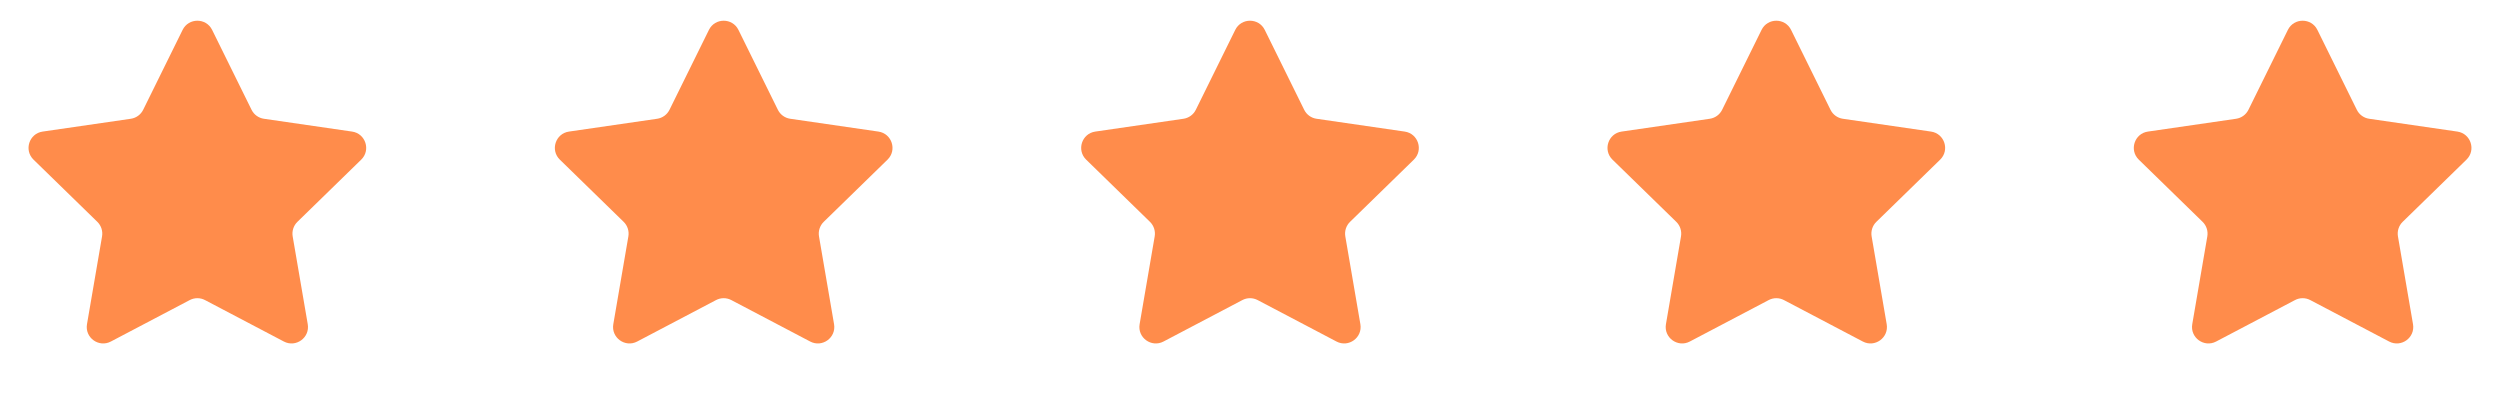 <svg width="152" height="24" viewBox="0 0 152 24" fill="none" xmlns="http://www.w3.org/2000/svg">
<path d="M11.103 1.817C11.47 1.074 12.53 1.074 12.897 1.817L15.294 6.674C15.44 6.97 15.721 7.174 16.047 7.221L21.407 8C22.228 8.12 22.555 9.128 21.962 9.706L18.083 13.487C17.847 13.717 17.74 14.048 17.795 14.372L18.711 19.711C18.851 20.528 17.994 21.151 17.26 20.765L12.465 18.245C12.174 18.091 11.826 18.091 11.535 18.245L6.74 20.765C6.006 21.151 5.149 20.528 5.289 19.711L6.205 14.372C6.26 14.048 6.153 13.717 5.917 13.487L2.038 9.706C1.445 9.128 1.772 8.12 2.592 8L7.953 7.221C8.279 7.174 8.56 6.97 8.706 6.674L11.103 1.817Z" fill="#FF8C4B"/>
<path d="M43.103 1.817C43.47 1.074 44.53 1.074 44.897 1.817L47.294 6.674C47.44 6.97 47.721 7.174 48.047 7.221L53.407 8C54.228 8.12 54.555 9.128 53.962 9.706L50.083 13.487C49.847 13.717 49.74 14.048 49.795 14.372L50.711 19.711C50.851 20.528 49.994 21.151 49.26 20.765L44.465 18.245C44.174 18.091 43.826 18.091 43.535 18.245L38.74 20.765C38.006 21.151 37.149 20.528 37.289 19.711L38.205 14.372C38.26 14.048 38.153 13.717 37.917 13.487L34.038 9.706C33.445 9.128 33.772 8.12 34.593 8L39.953 7.221C40.279 7.174 40.56 6.97 40.706 6.674L43.103 1.817Z" fill="#FF8C4B"/>
<path d="M75.103 1.817C75.47 1.074 76.53 1.074 76.897 1.817L79.294 6.674C79.44 6.97 79.721 7.174 80.047 7.221L85.407 8C86.228 8.12 86.555 9.128 85.962 9.706L82.083 13.487C81.847 13.717 81.74 14.048 81.795 14.372L82.711 19.711C82.851 20.528 81.994 21.151 81.26 20.765L76.465 18.245C76.174 18.091 75.826 18.091 75.535 18.245L70.74 20.765C70.006 21.151 69.149 20.528 69.289 19.711L70.205 14.372C70.26 14.048 70.153 13.717 69.917 13.487L66.038 9.706C65.445 9.128 65.772 8.12 66.593 8L71.953 7.221C72.279 7.174 72.56 6.97 72.706 6.674L75.103 1.817Z" fill="#FF8C4B"/>
<path d="M107.103 1.817C107.47 1.074 108.53 1.074 108.897 1.817L111.294 6.674C111.44 6.97 111.721 7.174 112.047 7.221L117.408 8C118.228 8.12 118.555 9.128 117.962 9.706L114.083 13.487C113.847 13.717 113.74 14.048 113.795 14.372L114.711 19.711C114.851 20.528 113.994 21.151 113.26 20.765L108.465 18.245C108.174 18.091 107.826 18.091 107.535 18.245L102.74 20.765C102.006 21.151 101.149 20.528 101.289 19.711L102.205 14.372C102.26 14.048 102.153 13.717 101.917 13.487L98.038 9.706C97.445 9.128 97.772 8.12 98.593 8L103.953 7.221C104.279 7.174 104.56 6.97 104.706 6.674L107.103 1.817Z" fill="#FF8C4B"/>
<path d="M139.103 1.817C139.47 1.074 140.53 1.074 140.897 1.817L143.294 6.674C143.44 6.97 143.721 7.174 144.047 7.221L149.408 8C150.228 8.12 150.555 9.128 149.962 9.706L146.083 13.487C145.847 13.717 145.74 14.048 145.795 14.372L146.711 19.711C146.851 20.528 145.994 21.151 145.26 20.765L140.465 18.245C140.174 18.091 139.826 18.091 139.535 18.245L134.74 20.765C134.006 21.151 133.149 20.528 133.289 19.711L134.205 14.372C134.26 14.048 134.153 13.717 133.917 13.487L130.038 9.706C129.445 9.128 129.772 8.12 130.592 8L135.953 7.221C136.279 7.174 136.56 6.97 136.706 6.674L139.103 1.817Z" fill="#FF8C4B"/>
</svg>
